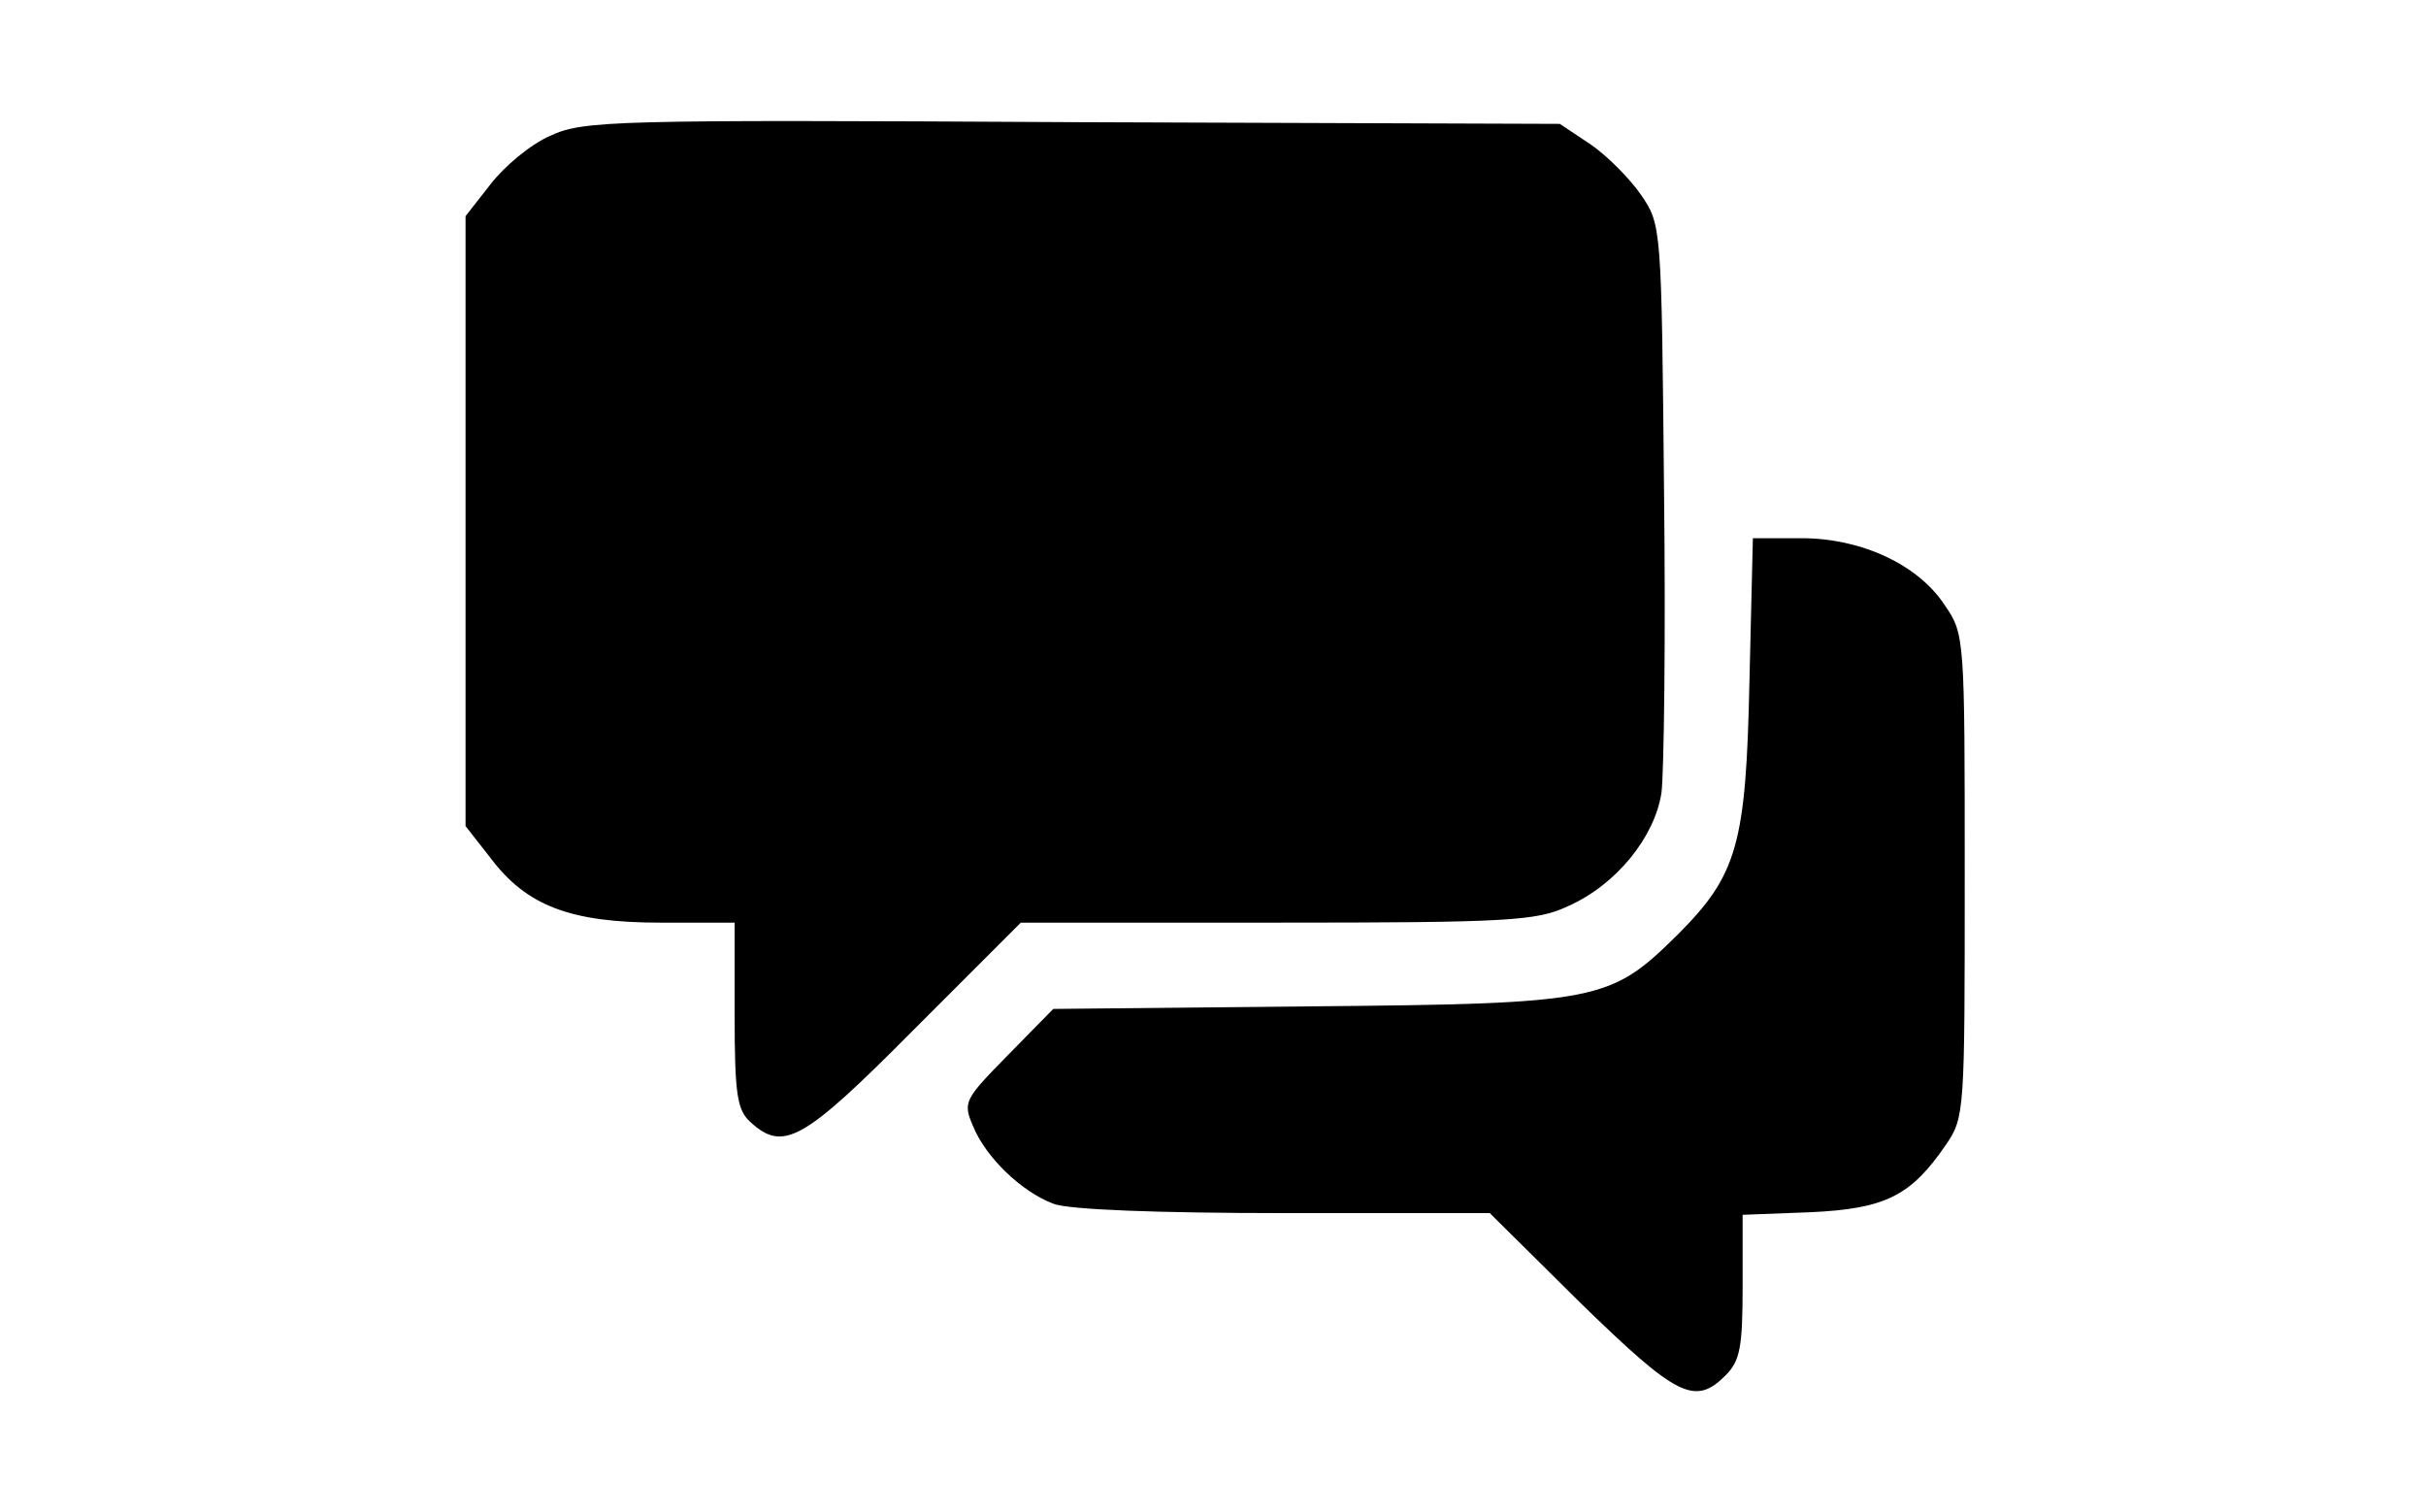 <?xml version="1.0" standalone="no"?>
<!DOCTYPE svg PUBLIC "-//W3C//DTD SVG 20010904//EN"
 "http://www.w3.org/TR/2001/REC-SVG-20010904/DTD/svg10.dtd">
<svg version="1.0" xmlns="http://www.w3.org/2000/svg"
 width="284pt" height="177pt" viewBox="0 0 284 177"
 preserveAspectRatio="xMidYMid meet">

<g transform="translate(0,177) scale(0.1,-0.1)"
fill="#000000" stroke="none">
<path d="M644 1611 c-23 -10 -54 -36 -70 -57 l-29 -37 0 -357 0 -357 29 -37
c42 -56 93 -76 199 -76 l87 0 0 -108 c0 -93 3 -111 18 -125 39 -36 62 -23 192
108 l125 125 300 0 c269 0 304 2 340 19 57 25 102 81 110 133 3 24 5 183 3
354 -3 309 -3 311 -27 346 -13 19 -40 46 -59 59 l-36 24 -570 2 c-541 3 -573
2 -612 -16z"/>
<path d="M2048 973 c-4 -191 -14 -227 -84 -297 -79 -78 -91 -81 -430 -84
l-301 -3 -53 -54 c-51 -52 -53 -55 -41 -83 15 -37 57 -77 94 -91 17 -7 123
-11 270 -11 l241 0 106 -105 c113 -110 134 -121 170 -85 17 17 20 33 20 104
l0 84 79 3 c88 4 118 19 159 79 22 32 22 39 22 315 0 276 0 283 -23 316 -31
48 -98 79 -168 79 l-57 0 -4 -167z"/>
</g>
</svg>
